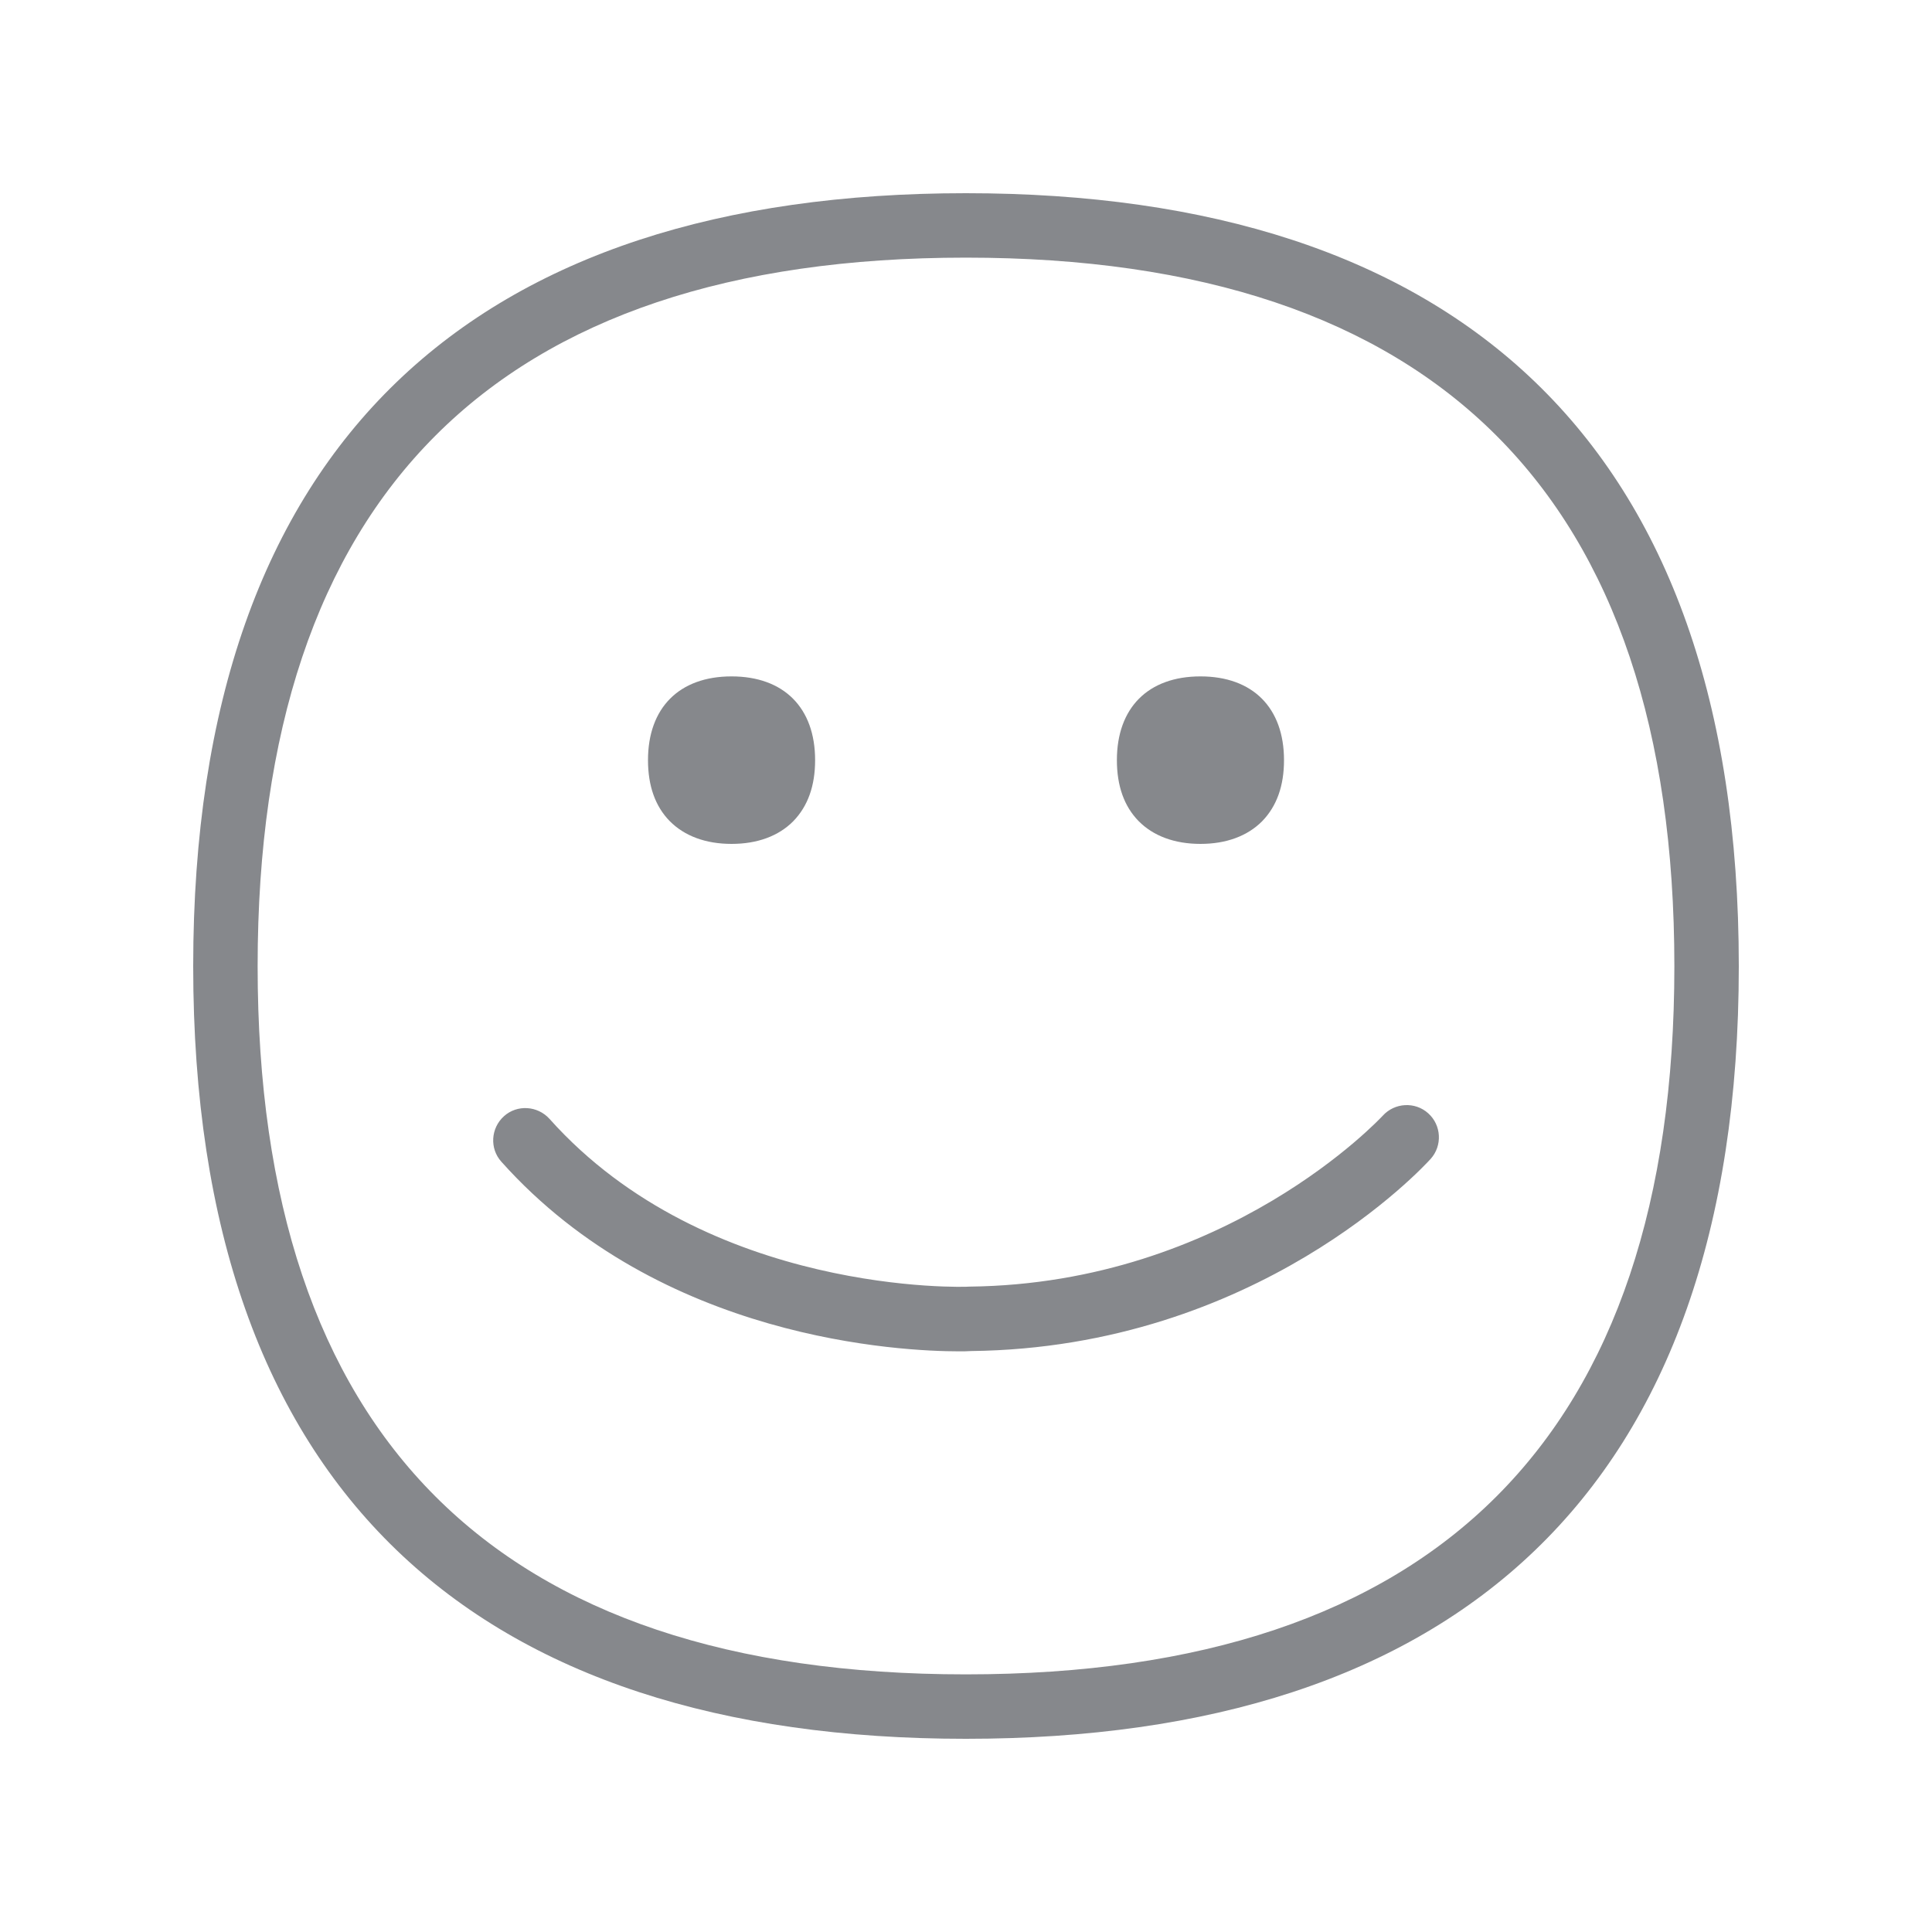 <svg width="20" height="20" viewBox="0 0 20 20" fill="none" xmlns="http://www.w3.org/2000/svg">
<path fill-rule="evenodd" clip-rule="evenodd" d="M14.314 11.55C14.437 11.414 14.649 11.402 14.785 11.525C14.922 11.648 14.933 11.86 14.81 11.997C14.738 12.076 13.017 13.952 10.052 13.986C10.011 13.989 9.97 13.989 9.929 13.989C9.34 13.989 6.842 13.875 5.19 12.026C5.067 11.89 5.08 11.678 5.217 11.555C5.353 11.432 5.565 11.446 5.688 11.582C7.327 13.417 10.007 13.324 10.034 13.319C12.705 13.29 14.298 11.566 14.314 11.55ZM9.998 17.333C14.865 17.333 17.333 14.867 17.333 10.002C17.333 5.135 14.865 2.667 9.998 2.667C5.133 2.667 2.667 5.135 2.667 10.002C2.667 14.867 5.133 17.333 9.998 17.333ZM9.998 2C15.052 2 18 4.552 18 10.002C18 15.453 15.052 18 9.998 18C4.944 18 2 15.453 2 10.002C2 4.552 4.944 2 9.998 2ZM7.573 8.736C7.307 8.736 7.086 8.655 6.933 8.5C6.783 8.347 6.708 8.135 6.708 7.869C6.708 7.327 7.031 7.002 7.573 7.002C8.115 7.002 8.438 7.327 8.438 7.869C8.438 8.135 8.363 8.345 8.213 8.5C8.06 8.655 7.84 8.736 7.573 8.736ZM12.427 8.736C12.161 8.736 11.94 8.655 11.787 8.5C11.637 8.347 11.562 8.135 11.562 7.869C11.562 7.327 11.885 7.002 12.427 7.002C12.969 7.002 13.292 7.327 13.292 7.869C13.292 8.135 13.217 8.345 13.067 8.5C12.914 8.655 12.693 8.736 12.427 8.736Z" fill="#86888C"/>
</svg>
